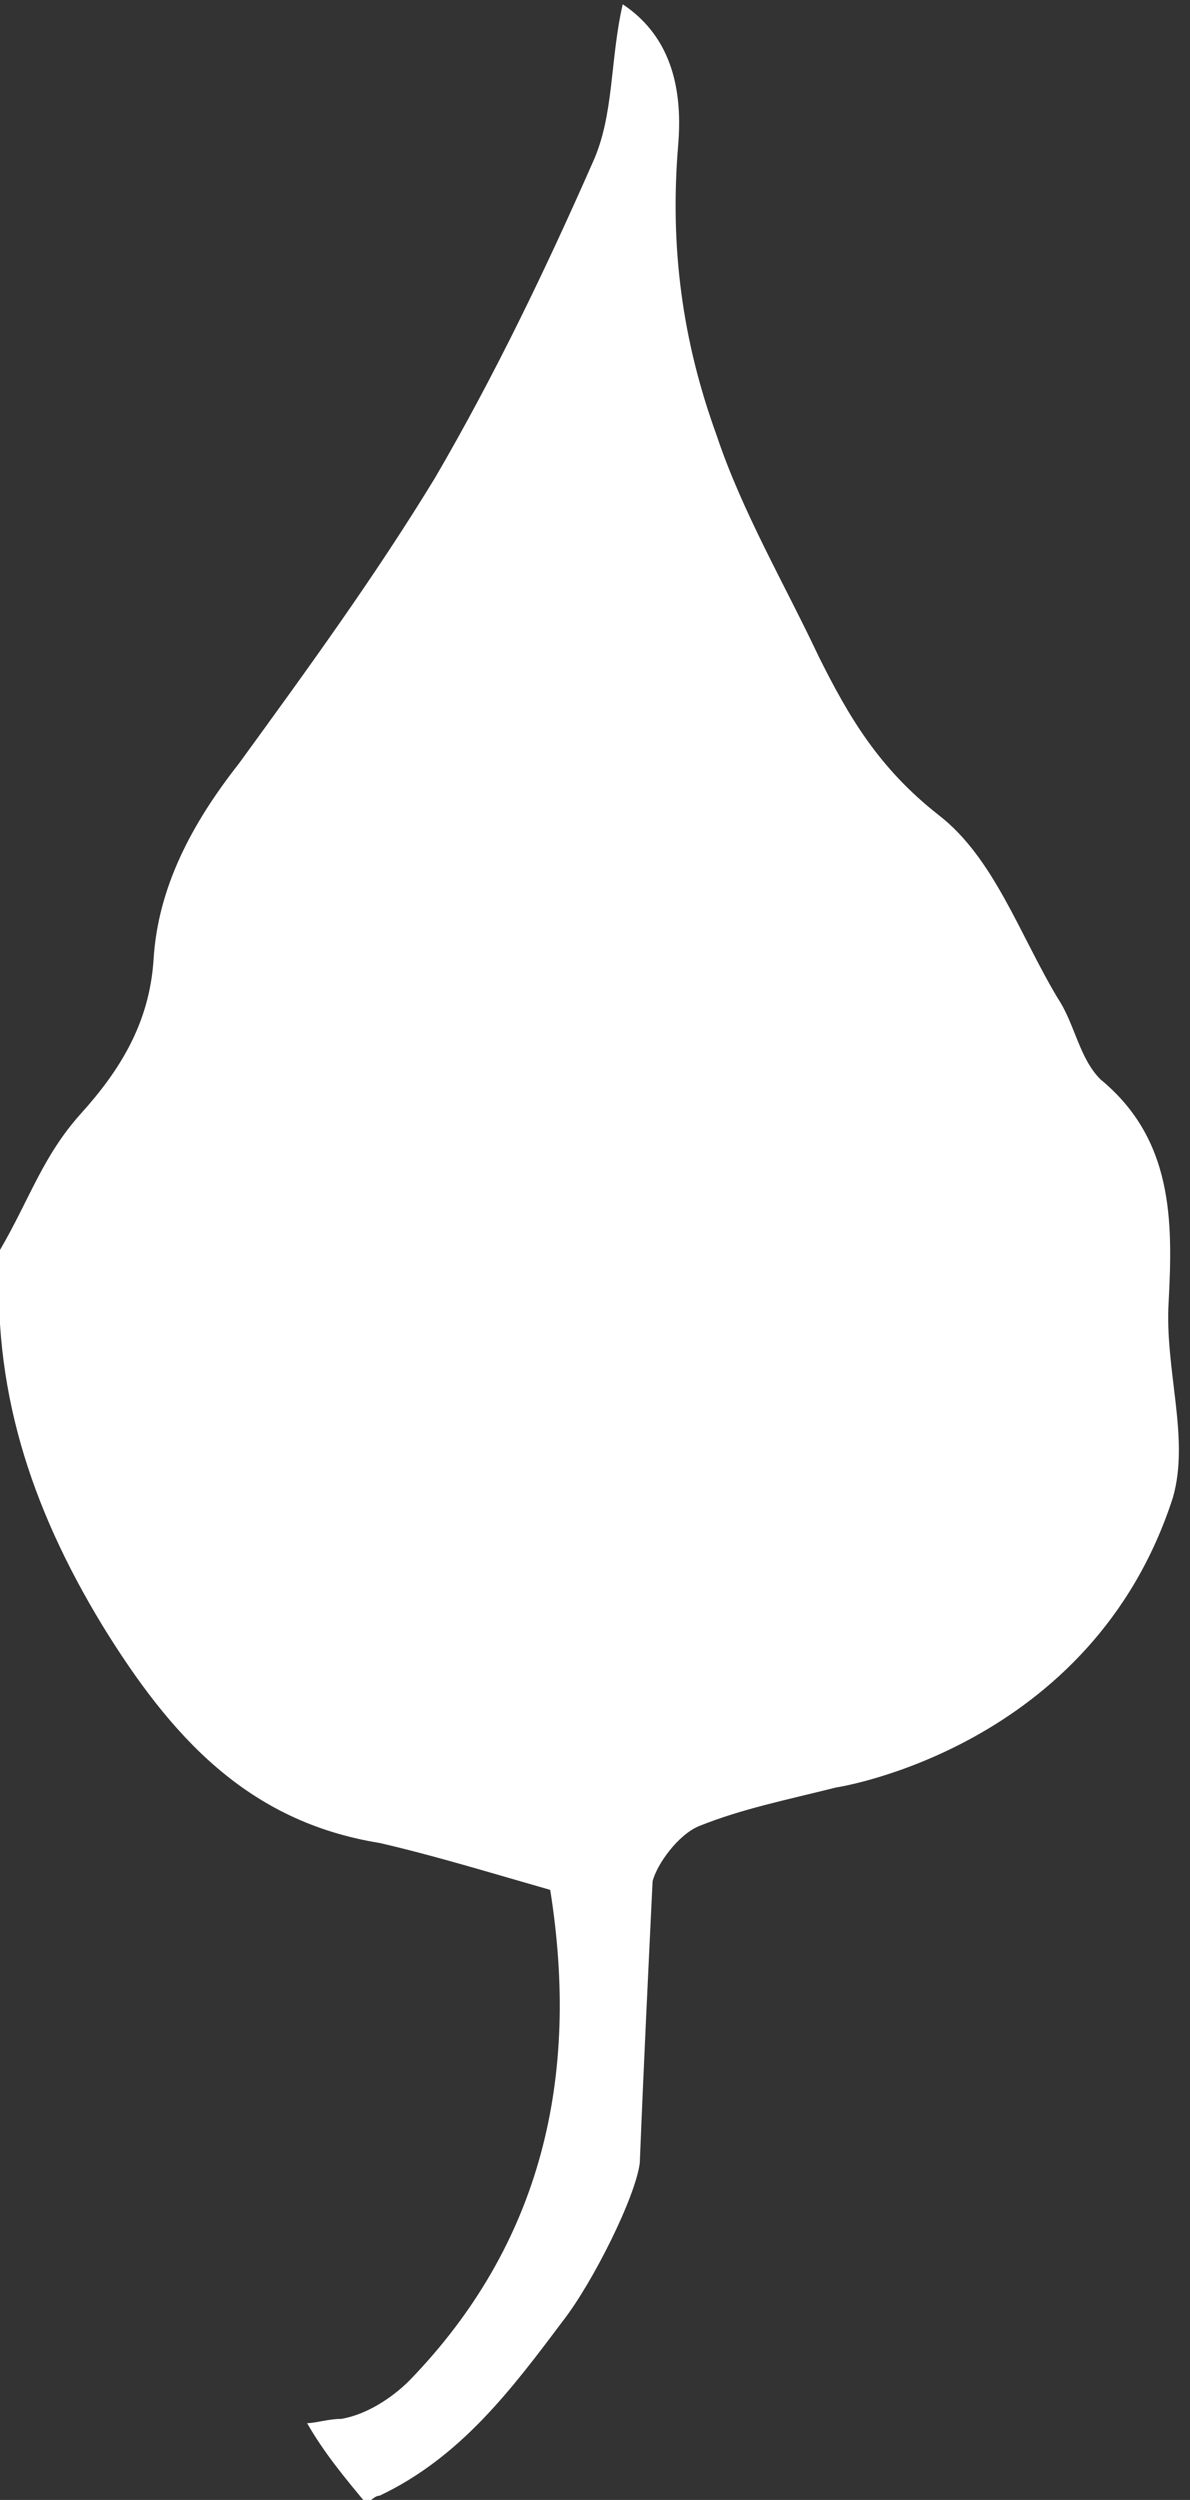 <?xml version="1.0" encoding="utf-8"?>
<!-- Generator: Adobe Illustrator 19.0.1, SVG Export Plug-In . SVG Version: 6.00 Build 0)  -->
<svg version="1.1" id="Layer_1" xmlns="http://www.w3.org/2000/svg" xmlns:xlink="http://www.w3.org/1999/xlink" x="0px" y="0px"
	 viewBox="-275.7 61 27.9 58.6" style="enable-background:new -275.7 61 27.9 58.6;" xml:space="preserve">
<rect x="-275.7" y="61" width="27.9" height="58.6" fill="#333333" stroke="none"/>
<style type="text/css">
	.st0{fill:#ffffff;}
</style>
<g>
	<path class="st0" d="M-266.8,119.5c1.9-0.9,3.1-2.5,4.3-4.1c0.7-0.9,1.7-2.9,1.8-3.7c0.1-2.5,0.2-4.5,0.3-6.6
		c0.1-0.4,0.6-1.1,1.1-1.3c1-0.4,2-0.6,3.2-0.9c0,0,6-0.9,7.9-6.8c0.4-1.4-0.2-3-0.1-4.6c0.1-1.9,0.1-3.8-1.6-5.2
		c-0.5-0.5-0.6-1.3-1-1.9c-0.9-1.5-1.5-3.3-2.8-4.3c-1.4-1.1-2.1-2.3-2.8-3.7c-0.8-1.7-1.8-3.4-2.4-5.2c-0.8-2.2-1.1-4.4-0.9-6.8
		c0.1-1.2-0.1-2.5-1.3-3.3c-0.3,1.3-0.2,2.6-0.7,3.7c-1.1,2.5-2.3,5-3.7,7.4c-1.4,2.3-3,4.5-4.6,6.7c-1.1,1.4-1.9,2.9-2,4.6
		c-0.1,1.5-0.8,2.6-1.7,3.6c-0.9,1-1.2,2-1.9,3.2c-0.2,3.2,0.7,6,2.4,8.8c1.6,2.6,3.4,4.6,6.5,5.1c1.3,0.3,2.6,0.7,4,1.1
		c0.7,4.4-0.2,8.3-3.3,11.5c-0.4,0.4-1,0.8-1.6,0.9c-0.3,0-0.6,0.1-0.8,0.1c0.4,0.7,0.9,1.3,1.4,1.9
		C-267,119.6-266.9,119.5-266.8,119.5z"/>
</g>
</svg>
